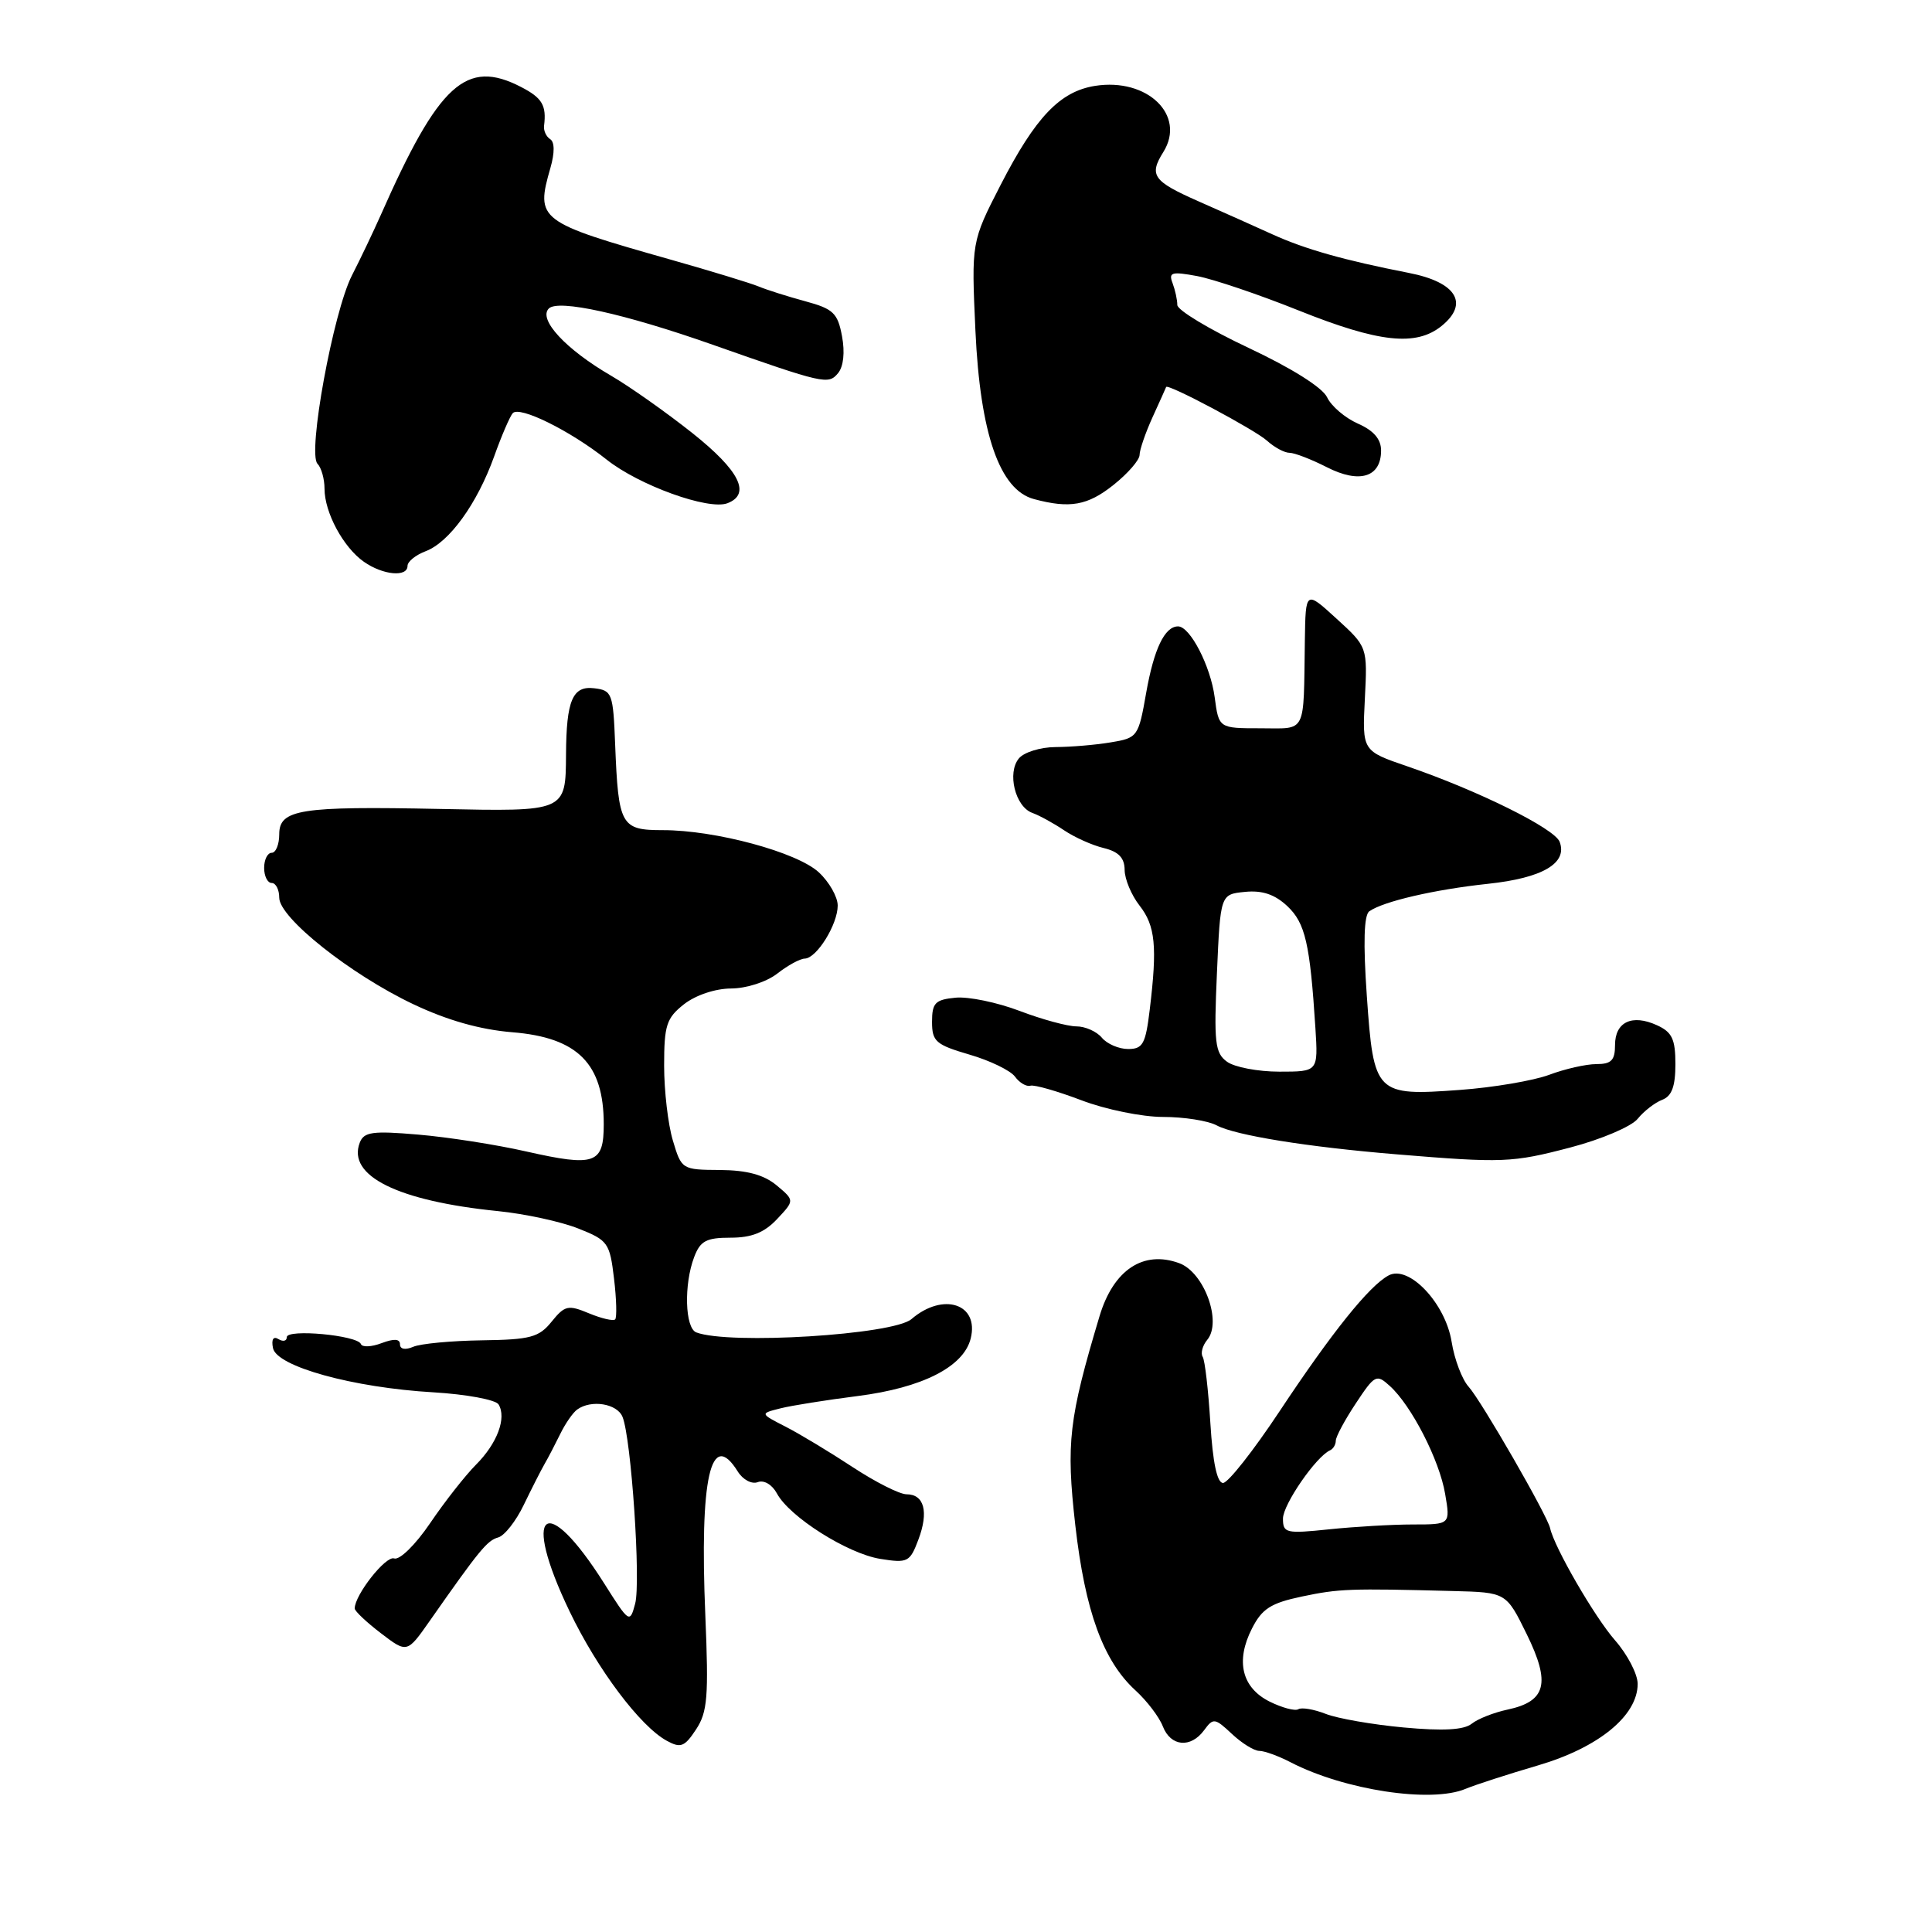 <?xml version="1.0" encoding="UTF-8" standalone="no"?>
<!DOCTYPE svg PUBLIC "-//W3C//DTD SVG 1.1//EN" "http://www.w3.org/Graphics/SVG/1.1/DTD/svg11.dtd" >
<svg xmlns="http://www.w3.org/2000/svg" xmlns:xlink="http://www.w3.org/1999/xlink" version="1.1" viewBox="0 0 256 256">
 <g >
 <path fill="currentColor"
d=" M 194.20 237.03 C 195.47 236.50 199.79 235.10 203.81 233.92 C 211.83 231.56 216.99 227.34 217.00 223.13 C 217.00 221.83 215.65 219.23 214.00 217.35 C 211.30 214.27 205.96 205.05 205.40 202.50 C 205.03 200.79 196.27 185.60 194.61 183.76 C 193.74 182.81 192.72 180.13 192.35 177.81 C 191.53 172.68 186.68 167.56 184.00 169.00 C 181.43 170.37 176.48 176.55 169.55 187.00 C 166.09 192.22 162.72 196.50 162.06 196.50 C 161.27 196.50 160.70 193.80 160.38 188.57 C 160.11 184.21 159.66 180.25 159.36 179.78 C 159.07 179.30 159.34 178.29 159.97 177.53 C 161.95 175.15 159.56 168.59 156.26 167.38 C 151.50 165.63 147.54 168.26 145.70 174.38 C 141.62 187.99 141.25 191.19 142.48 202.08 C 143.78 213.49 146.18 220.09 150.47 224.00 C 151.98 225.38 153.60 227.51 154.08 228.75 C 155.12 231.44 157.78 231.68 159.56 229.25 C 160.76 227.61 160.98 227.64 163.23 229.75 C 164.55 230.99 166.18 232.00 166.86 232.00 C 167.54 232.00 169.42 232.68 171.03 233.52 C 178.15 237.20 189.66 238.95 194.20 237.03 Z  M 93.46 214.07 C 92.69 195.83 94.17 189.24 97.75 194.97 C 98.43 196.07 99.62 196.70 100.41 196.39 C 101.24 196.08 102.31 196.72 102.94 197.88 C 104.60 200.99 112.30 205.86 116.64 206.56 C 120.28 207.14 120.57 206.99 121.69 204.01 C 123.08 200.33 122.47 198.00 120.12 198.00 C 119.20 198.00 116.00 196.38 113.00 194.41 C 109.99 192.43 106.00 190.02 104.11 189.05 C 100.69 187.30 100.69 187.30 103.39 186.62 C 104.87 186.24 109.50 185.51 113.66 184.98 C 122.22 183.89 127.68 181.11 128.62 177.37 C 129.78 172.76 124.97 171.18 120.77 174.79 C 118.34 176.87 96.61 178.21 92.26 176.55 C 90.76 175.97 90.60 170.19 91.98 166.57 C 92.79 164.42 93.59 164.00 96.80 164.00 C 99.60 164.00 101.28 163.33 102.97 161.53 C 105.29 159.06 105.29 159.06 102.90 157.06 C 101.21 155.66 98.99 155.06 95.41 155.03 C 90.37 155.00 90.30 154.96 89.16 151.13 C 88.52 149.01 88.00 144.54 88.00 141.21 C 88.00 135.85 88.31 134.90 90.63 133.07 C 92.18 131.86 94.77 130.99 96.88 130.98 C 98.92 130.97 101.59 130.10 103.00 129.00 C 104.38 127.92 106.01 127.03 106.63 127.02 C 108.21 126.99 111.00 122.50 111.00 119.99 C 111.00 118.84 109.87 116.86 108.50 115.59 C 105.63 112.92 94.78 109.99 87.82 110.00 C 82.27 110.00 81.94 109.39 81.51 98.64 C 81.25 91.87 81.10 91.48 78.75 91.20 C 75.87 90.84 75.04 92.79 75.00 100.00 C 74.95 107.57 75.01 107.54 58.28 107.19 C 39.77 106.81 37.00 107.24 37.00 110.55 C 37.00 111.90 36.55 113.00 36.00 113.00 C 35.45 113.00 35.00 113.90 35.00 115.00 C 35.00 116.10 35.45 117.00 36.00 117.00 C 36.55 117.00 37.00 117.88 37.00 118.95 C 37.00 121.61 46.45 129.12 54.76 133.06 C 59.27 135.20 63.61 136.43 67.90 136.78 C 76.56 137.48 80.00 140.95 80.00 148.97 C 80.00 154.23 78.84 154.63 69.75 152.58 C 65.76 151.67 59.31 150.67 55.41 150.34 C 49.35 149.82 48.22 149.98 47.67 151.41 C 45.98 155.81 52.70 159.14 66.00 160.48 C 69.58 160.84 74.36 161.88 76.64 162.79 C 80.56 164.34 80.80 164.69 81.36 169.41 C 81.69 172.14 81.75 174.58 81.51 174.83 C 81.26 175.07 79.70 174.71 78.04 174.02 C 75.28 172.87 74.84 172.97 73.09 175.13 C 71.41 177.21 70.28 177.51 63.84 177.60 C 59.80 177.66 55.71 178.04 54.75 178.46 C 53.70 178.91 53.00 178.78 53.00 178.13 C 53.00 177.40 52.22 177.35 50.57 177.97 C 49.23 178.48 47.99 178.54 47.82 178.09 C 47.36 176.93 38.00 176.06 38.00 177.18 C 38.00 177.70 37.51 177.81 36.90 177.44 C 36.22 177.02 35.94 177.47 36.17 178.62 C 36.64 181.07 46.77 183.87 57.43 184.49 C 61.79 184.75 65.67 185.47 66.06 186.09 C 67.15 187.87 65.89 191.26 63.07 194.08 C 61.66 195.50 58.92 198.98 57.00 201.82 C 55.03 204.72 52.94 206.76 52.22 206.50 C 51.12 206.11 47.01 211.32 47.00 213.13 C 47.00 213.48 48.56 214.95 50.47 216.41 C 53.94 219.06 53.94 219.06 56.94 214.78 C 63.53 205.37 64.56 204.12 66.01 203.72 C 66.84 203.50 68.37 201.56 69.40 199.41 C 70.44 197.26 71.68 194.82 72.15 194.00 C 72.63 193.18 73.56 191.38 74.24 190.00 C 74.91 188.62 75.92 187.17 76.48 186.77 C 78.35 185.42 81.78 185.98 82.49 187.75 C 83.65 190.63 84.93 209.63 84.16 212.50 C 83.46 215.12 83.38 215.07 80.07 209.83 C 72.25 197.46 69.01 200.07 75.48 213.53 C 79.17 221.21 84.83 228.74 88.35 230.66 C 90.19 231.67 90.71 231.47 92.23 229.16 C 93.75 226.86 93.91 224.82 93.46 214.07 Z  M 208.07 152.05 C 212.16 150.98 216.18 149.27 217.00 148.25 C 217.82 147.23 219.29 146.10 220.25 145.73 C 221.52 145.25 222.00 143.95 222.00 141.01 C 222.00 137.69 221.56 136.76 219.56 135.85 C 216.26 134.34 214.00 135.41 214.00 138.47 C 214.00 140.50 213.51 141.00 211.52 141.00 C 210.16 141.00 207.34 141.64 205.27 142.42 C 203.20 143.19 197.88 144.10 193.45 144.42 C 182.27 145.24 182.02 144.99 181.11 131.95 C 180.62 124.93 180.73 121.25 181.44 120.75 C 183.30 119.44 190.06 117.87 197.16 117.11 C 204.41 116.34 207.74 114.38 206.66 111.54 C 205.97 109.77 195.86 104.76 186.50 101.55 C 180.50 99.50 180.50 99.50 180.85 92.61 C 181.20 85.72 181.20 85.72 177.10 81.98 C 173.00 78.23 173.00 78.23 172.90 84.87 C 172.71 97.50 173.22 96.50 167.00 96.50 C 161.50 96.50 161.50 96.50 160.95 92.38 C 160.40 88.24 157.69 83.00 156.10 83.00 C 154.33 83.00 152.91 85.97 151.88 91.77 C 150.85 97.64 150.75 97.78 147.16 98.37 C 145.15 98.71 141.87 98.98 139.87 98.99 C 137.88 99.00 135.69 99.67 135.01 100.49 C 133.42 102.40 134.52 106.89 136.78 107.71 C 137.73 108.05 139.62 109.09 141.00 110.02 C 142.38 110.95 144.74 112.01 146.25 112.37 C 148.22 112.85 149.01 113.67 149.02 115.27 C 149.03 116.50 149.92 118.62 151.00 120.00 C 153.09 122.67 153.36 125.40 152.35 133.75 C 151.80 138.33 151.44 139.00 149.48 139.00 C 148.25 139.00 146.68 138.32 146.00 137.50 C 145.32 136.68 143.80 136.00 142.63 136.00 C 141.46 136.00 138.07 135.08 135.10 133.95 C 132.13 132.82 128.31 132.03 126.60 132.20 C 123.92 132.46 123.50 132.89 123.50 135.40 C 123.50 138.00 123.99 138.43 128.46 139.74 C 131.18 140.53 133.90 141.85 134.49 142.66 C 135.09 143.48 136.01 144.02 136.54 143.86 C 137.07 143.71 140.10 144.58 143.29 145.79 C 146.48 147.01 151.33 148.00 154.10 148.00 C 156.87 148.00 160.07 148.50 161.22 149.12 C 163.69 150.44 173.24 151.98 185.00 152.95 C 199.13 154.12 200.36 154.07 208.07 152.05 Z  M 54.00 74.98 C 54.00 74.41 55.08 73.54 56.40 73.04 C 59.54 71.85 63.22 66.75 65.47 60.50 C 66.45 57.75 67.57 55.16 67.94 54.75 C 68.83 53.74 75.56 57.07 80.37 60.89 C 84.66 64.31 93.89 67.64 96.39 66.68 C 99.55 65.47 98.00 62.36 91.75 57.39 C 88.31 54.66 83.47 51.24 81.00 49.80 C 74.97 46.30 71.28 42.32 72.72 40.88 C 73.97 39.63 82.74 41.56 94.41 45.67 C 109.22 50.88 109.76 51.00 111.05 49.44 C 111.77 48.57 111.97 46.68 111.57 44.54 C 111.00 41.48 110.41 40.92 106.71 39.92 C 104.39 39.29 101.60 38.41 100.50 37.95 C 99.40 37.50 94.22 35.92 89.00 34.44 C 71.29 29.42 70.95 29.16 72.93 22.26 C 73.51 20.24 73.50 18.81 72.90 18.44 C 72.38 18.11 72.01 17.32 72.09 16.67 C 72.43 13.96 71.84 12.97 69.05 11.53 C 61.77 7.76 58.15 11.07 50.45 28.50 C 49.47 30.70 47.76 34.30 46.63 36.50 C 44.15 41.37 40.72 60.08 42.07 61.45 C 42.58 61.97 43.00 63.46 43.00 64.75 C 43.00 67.91 45.49 72.53 48.22 74.44 C 50.74 76.21 54.00 76.51 54.00 74.98 Z  M 147.55 64.25 C 149.45 62.74 151.00 60.95 151.00 60.28 C 151.00 59.62 151.77 57.37 152.72 55.28 C 153.67 53.20 154.48 51.40 154.52 51.28 C 154.71 50.78 166.26 56.93 167.88 58.39 C 168.86 59.28 170.20 60.00 170.87 60.00 C 171.53 60.00 173.76 60.86 175.82 61.91 C 180.15 64.12 183.00 63.24 183.00 59.69 C 183.00 58.19 182.02 57.05 179.93 56.13 C 178.23 55.38 176.39 53.81 175.84 52.63 C 175.22 51.34 171.12 48.76 165.41 46.08 C 160.23 43.64 156.00 41.09 156.00 40.41 C 156.00 39.72 155.71 38.42 155.37 37.51 C 154.82 36.08 155.25 35.96 158.62 36.58 C 160.75 36.98 166.83 39.03 172.11 41.15 C 182.72 45.40 187.64 45.93 191.02 43.19 C 194.70 40.21 192.97 37.39 186.71 36.17 C 178.09 34.48 172.96 33.03 168.62 31.06 C 166.35 30.03 161.91 28.04 158.75 26.65 C 152.78 24.01 152.22 23.22 154.15 20.14 C 157.19 15.27 152.03 10.28 145.09 11.38 C 140.45 12.12 137.21 15.52 132.60 24.48 C 128.71 32.06 128.71 32.06 129.25 43.85 C 129.88 57.48 132.46 64.92 137.00 66.13 C 141.76 67.41 144.12 66.99 147.55 64.25 Z  M 186.00 228.90 C 181.88 228.52 177.22 227.71 175.67 227.10 C 174.11 226.49 172.47 226.21 172.04 226.48 C 171.60 226.75 169.89 226.29 168.23 225.47 C 164.55 223.63 163.69 220.10 165.89 215.79 C 167.22 213.17 168.38 212.42 172.50 211.55 C 177.45 210.51 178.83 210.46 192.54 210.82 C 199.58 211.00 199.58 211.00 202.30 216.54 C 205.49 223.04 204.88 225.44 199.76 226.53 C 197.97 226.91 195.82 227.75 195.00 228.41 C 193.96 229.23 191.20 229.38 186.00 228.90 Z  M 170.00 201.22 C 170.00 199.36 174.39 192.99 176.25 192.17 C 176.66 191.98 177.00 191.41 177.00 190.90 C 177.00 190.38 178.19 188.16 179.65 185.96 C 182.16 182.16 182.39 182.04 184.15 183.64 C 187.02 186.23 190.74 193.48 191.49 197.96 C 192.18 202.00 192.18 202.00 187.23 202.00 C 184.52 202.00 179.53 202.29 176.15 202.64 C 170.39 203.24 170.00 203.15 170.00 201.22 Z  M 162.58 140.68 C 160.99 139.52 160.84 138.15 161.25 128.93 C 161.71 118.50 161.71 118.50 164.96 118.18 C 167.26 117.95 168.91 118.51 170.57 120.06 C 172.96 122.31 173.58 125.00 174.30 136.25 C 174.66 142.00 174.66 142.00 169.52 142.00 C 166.70 142.00 163.57 141.41 162.58 140.68 Z "/>
</g>
</svg>